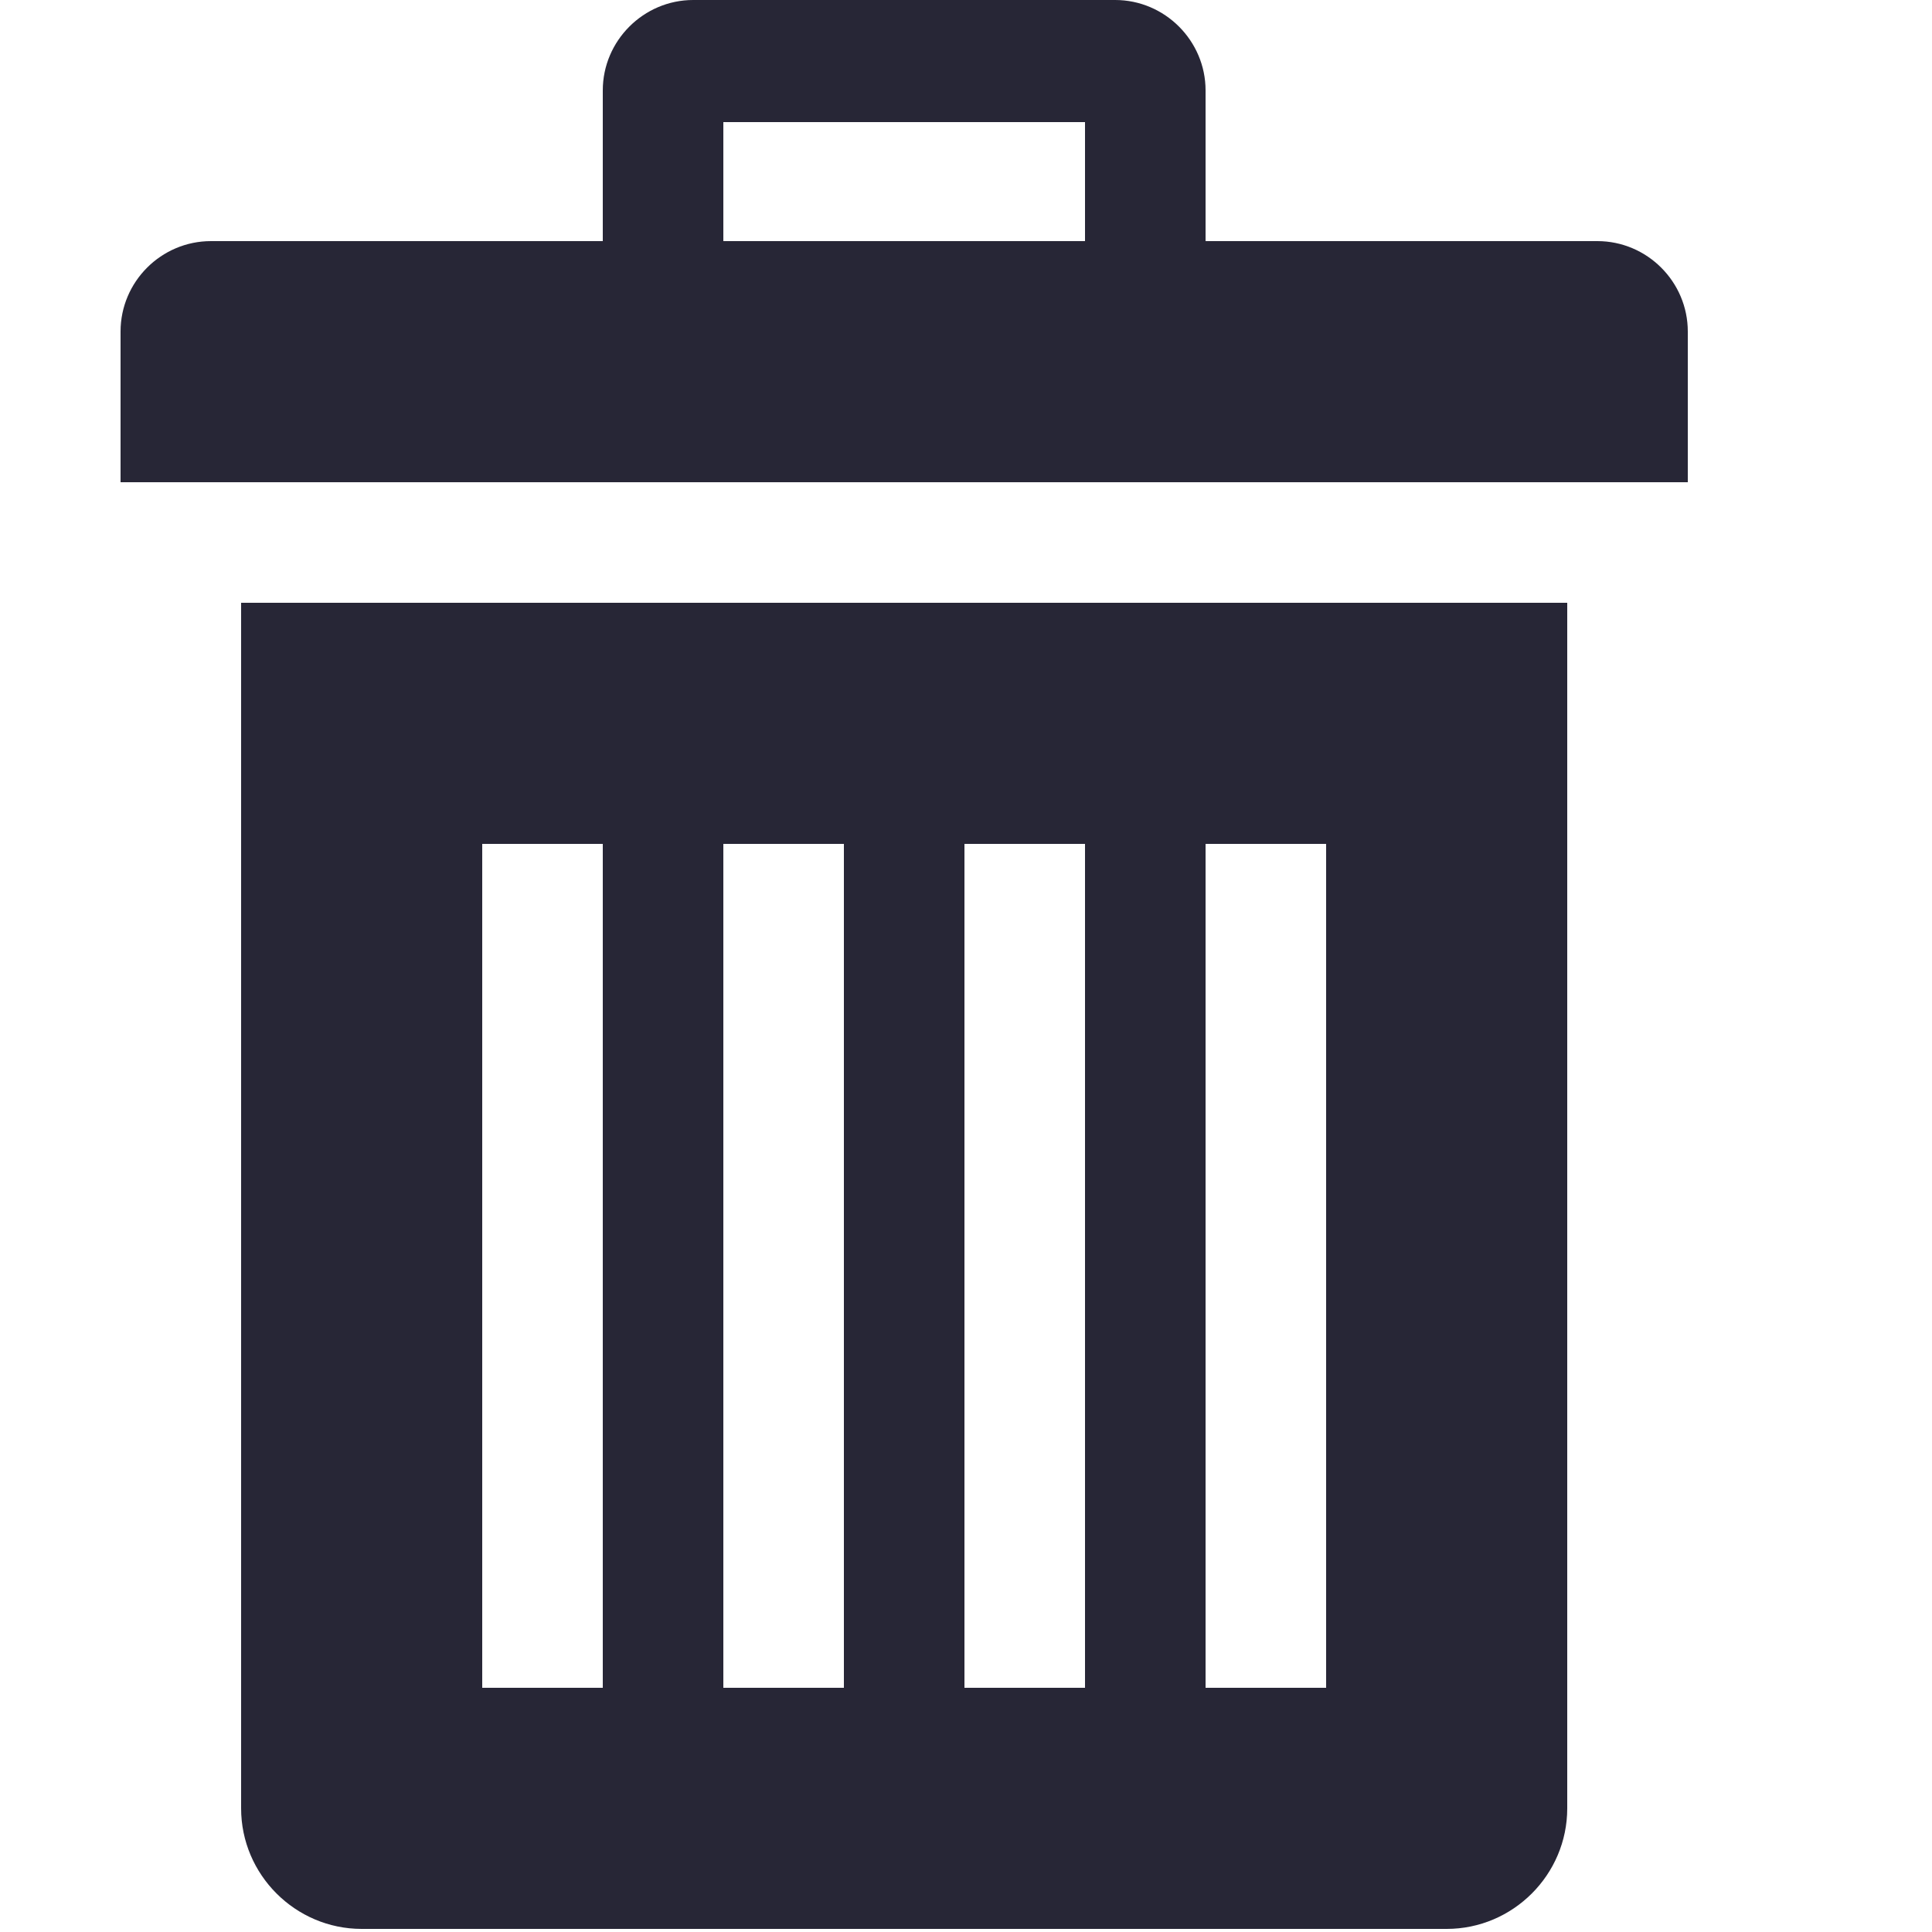 <?xml version="1.0" standalone="no"?><!DOCTYPE svg PUBLIC "-//W3C//DTD SVG 1.1//EN" "http://www.w3.org/Graphics/SVG/1.1/DTD/svg11.dtd"><svg width="200" height="200" viewBox="0 0 200 200" version="1.1" xmlns="http://www.w3.org/2000/svg" xmlns:xlink="http://www.w3.org/1999/xlink"><defs><style type="text/css"><![CDATA[
@font-face { font-family: ifont; src: url("//at.alicdn.com/t/font_1442373896_4754455.eot?#iefix") format("embedded-opentype"), url("//at.alicdn.com/t/font_1442373896_4754455.woff") format("woff"), url("//at.alicdn.com/t/font_1442373896_4754455.ttf") format("truetype"), url("//at.alicdn.com/t/font_1442373896_4754455.svg#ifont") format("svg"); }

]]></style></defs><g class="transform-group"><g transform="scale(0.195, 0.195)"><path d="M128 320l0 640c0 35.2 28.8 64 64 64l576 0c35.2 0 64-28.8 64-64L832 320 128 320zM320 896 256 896 256 448l64 0L320 896zM448 896 384 896 384 448l64 0L448 896zM576 896 512 896 512 448l64 0L576 896zM704 896l-64 0L640 448l64 0L704 896zM848 128 640 128 640 48C640 21.632 618.368 0 592 0l-224 0C341.632 0 320 21.632 320 48L320 128 112 128C85.568 128 64 149.568 64 176L64 256l832 0L896 176C896 149.568 874.368 128 848 128zM576 128 384 128 384 64.832l192 0L576 128z" fill="#272636"></path></g></g></svg>